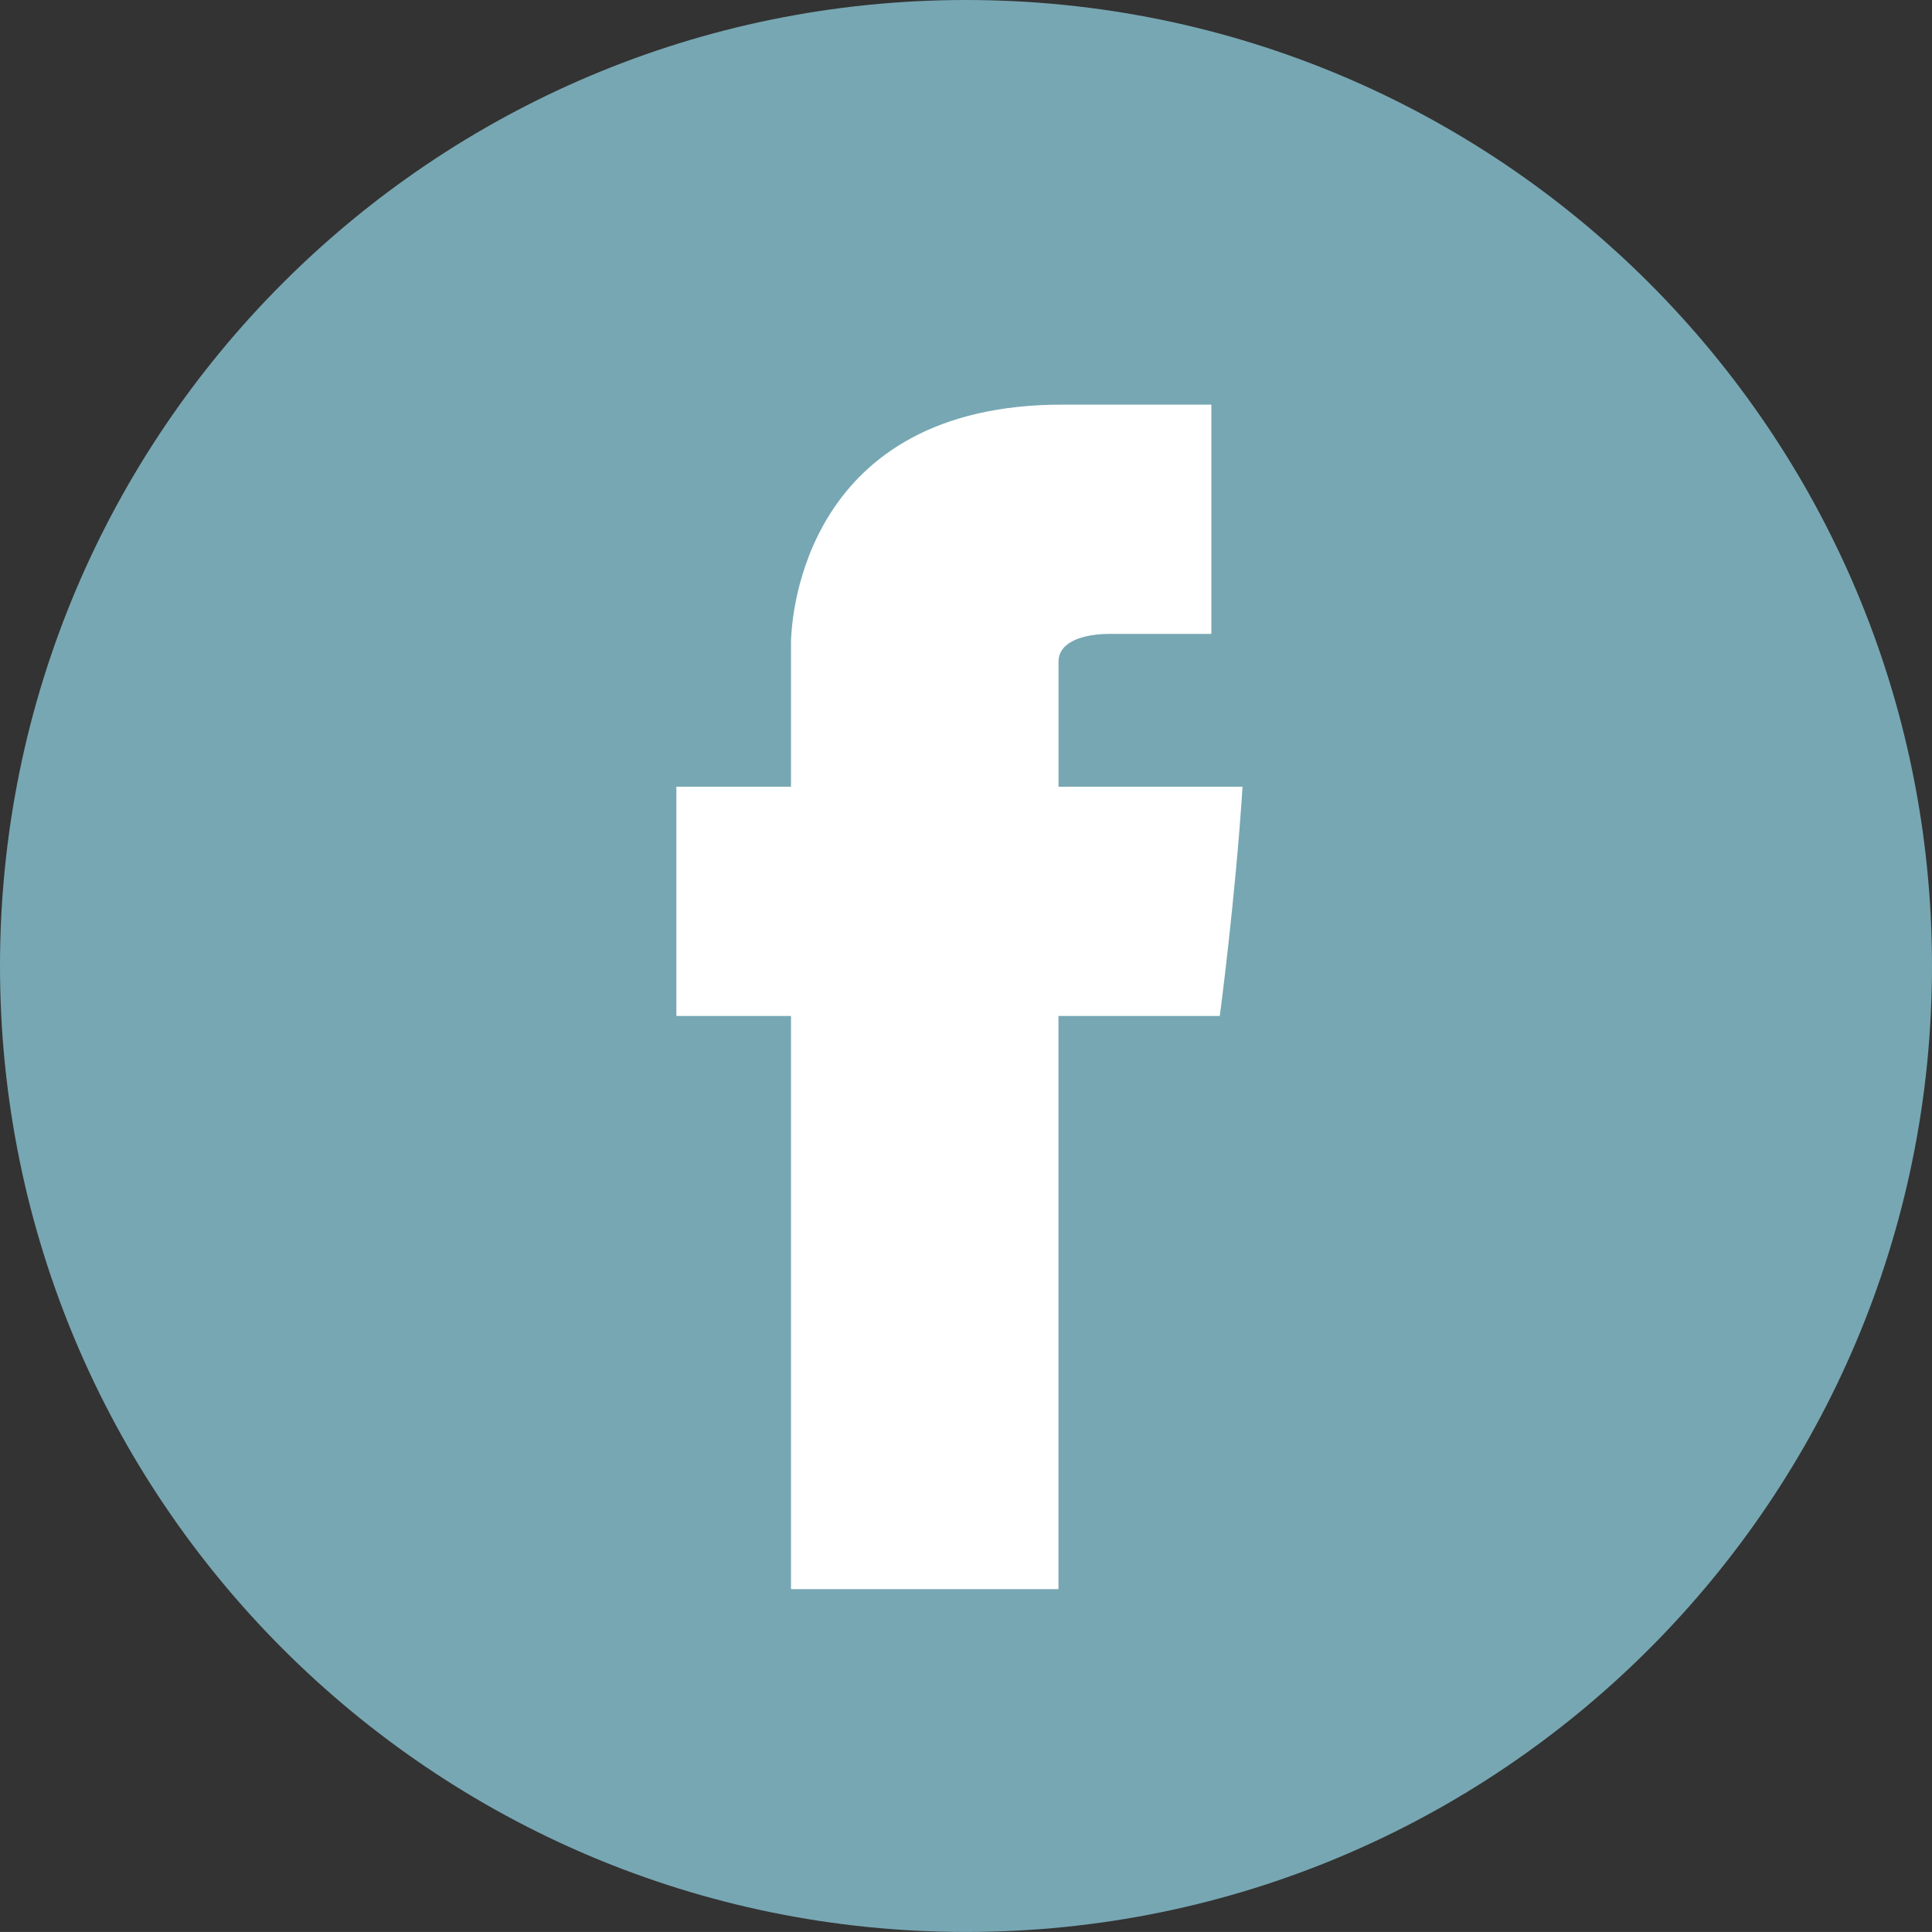 <?xml version="1.0" encoding="utf-8"?>
<!-- Generator: Adobe Illustrator 16.0.0, SVG Export Plug-In . SVG Version: 6.00 Build 0)  -->
<!DOCTYPE svg PUBLIC "-//W3C//DTD SVG 1.1//EN" "http://www.w3.org/Graphics/SVG/1.1/DTD/svg11.dtd">
<svg version="1.1" id="Layer_1" xmlns="http://www.w3.org/2000/svg" xmlns:xlink="http://www.w3.org/1999/xlink" x="0px" y="0px"
	 width="50.564px" height="50.563px" viewBox="0 0 50.564 50.563" enable-background="new 0 0 50.564 50.563" xml:space="preserve">
<rect x="0" y="0" width="50.564" height="50.563" fill="#333333" stroke="none"/>
<g id="XMLID_1812_">
	<path id="XMLID_1814_" fill="#77A7B3" d="M50.564,25.281c0,13.963-11.319,25.282-25.282,25.282S0,39.244,0,25.281
		S11.319,0,25.282,0S50.564,11.318,50.564,25.281"/>
	<path id="XMLID_1813_" fill="#FFFFFF" d="M20.702,16.645v3.945h-3v6h3v15h7v-15h4.222c0,0,0.401-3,0.596-6h-4.817v-3.271
		c0-0.53,0.659-0.729,1.348-0.729h2.652v-6h-3.903c-6.695,0-7.097,5.471-7.097,6.246V16.645z"/>
</g>
</svg>
